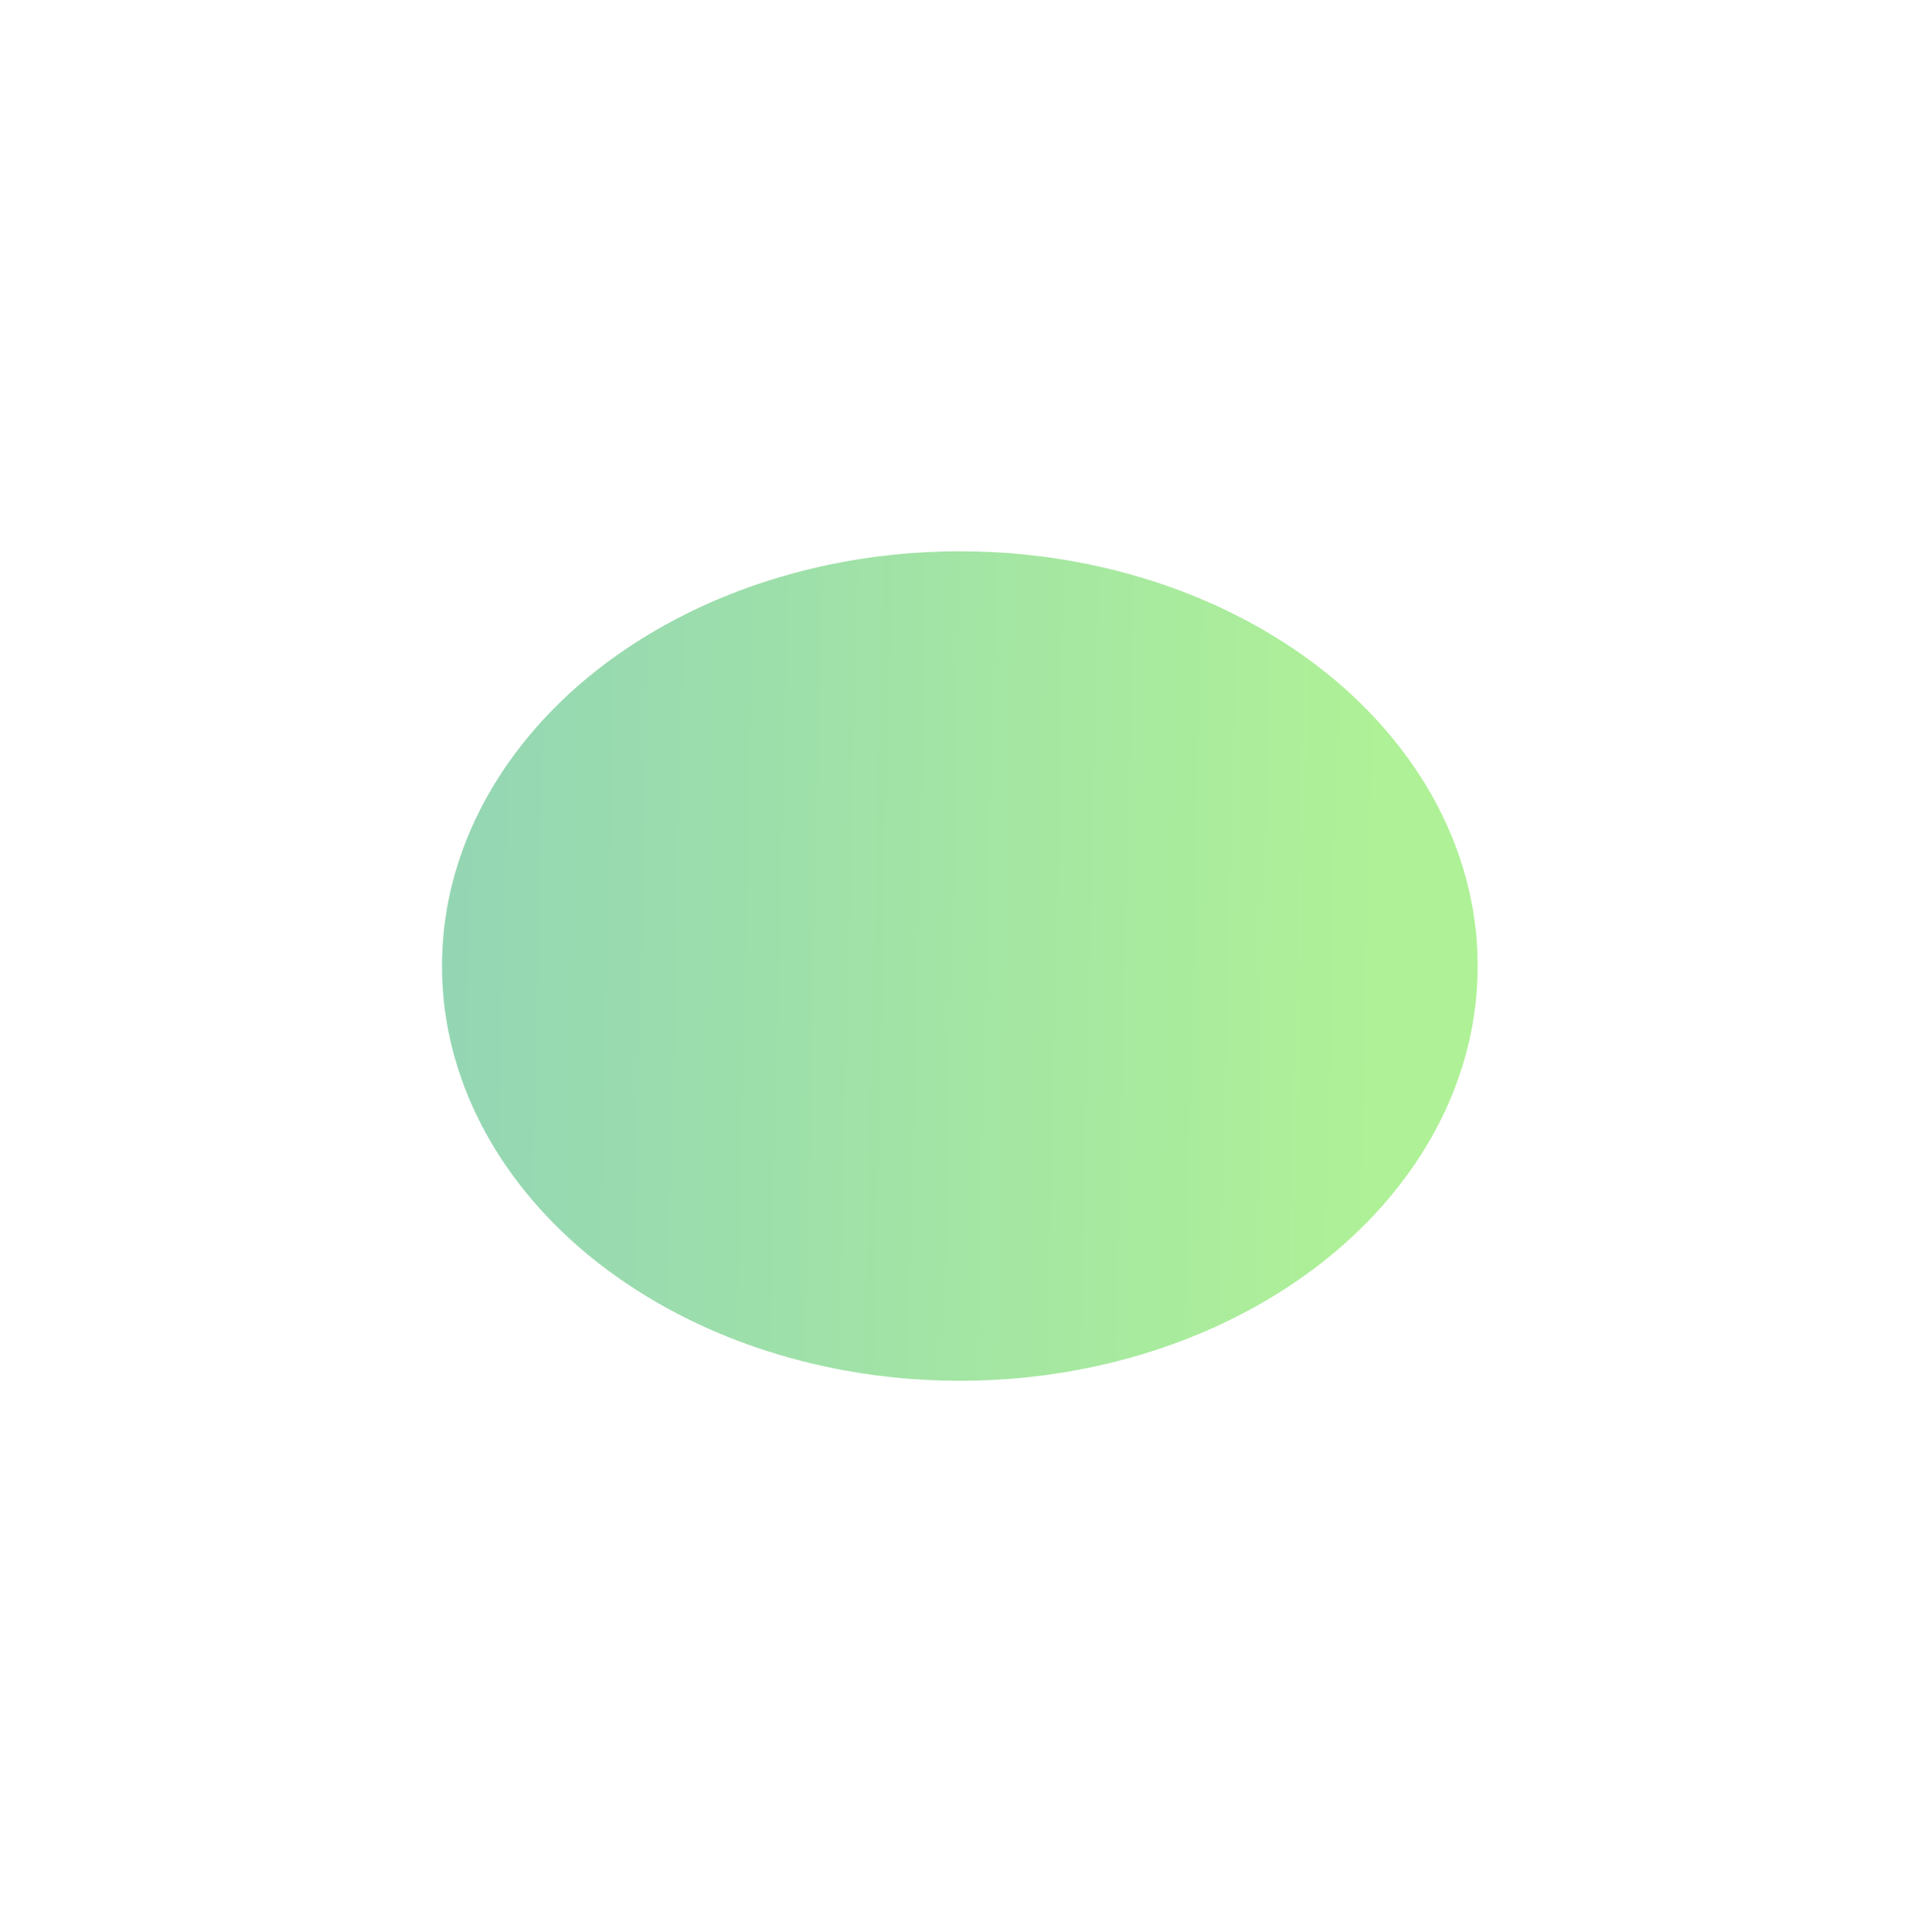 <svg width="1440" height="1451" viewBox="0 0 1440 1451" fill="none" xmlns="http://www.w3.org/2000/svg">
<g opacity="0.5" filter="url(#filter0_f_320_535)">
<ellipse cx="721" cy="725.5" rx="389" ry="311.5" fill="url(#paint0_linear_320_535)"/>
</g>
<defs>
<filter id="filter0_f_320_535" x="-82" y="0" width="1606" height="1451" filterUnits="userSpaceOnUse" color-interpolation-filters="sRGB">
<feFlood flood-opacity="0" result="BackgroundImageFix"/>
<feBlend mode="normal" in="SourceGraphic" in2="BackgroundImageFix" result="shape"/>
<feGaussianBlur stdDeviation="207" result="effect1_foregroundBlur_320_535"/>
</filter>
<linearGradient id="paint0_linear_320_535" x1="254.687" y1="725.5" x2="1032.34" y2="743.286" gradientUnits="userSpaceOnUse">
<stop stop-color="#23A76F"/>
<stop offset="1" stop-color="#5FE330"/>
</linearGradient>
</defs>
</svg>
